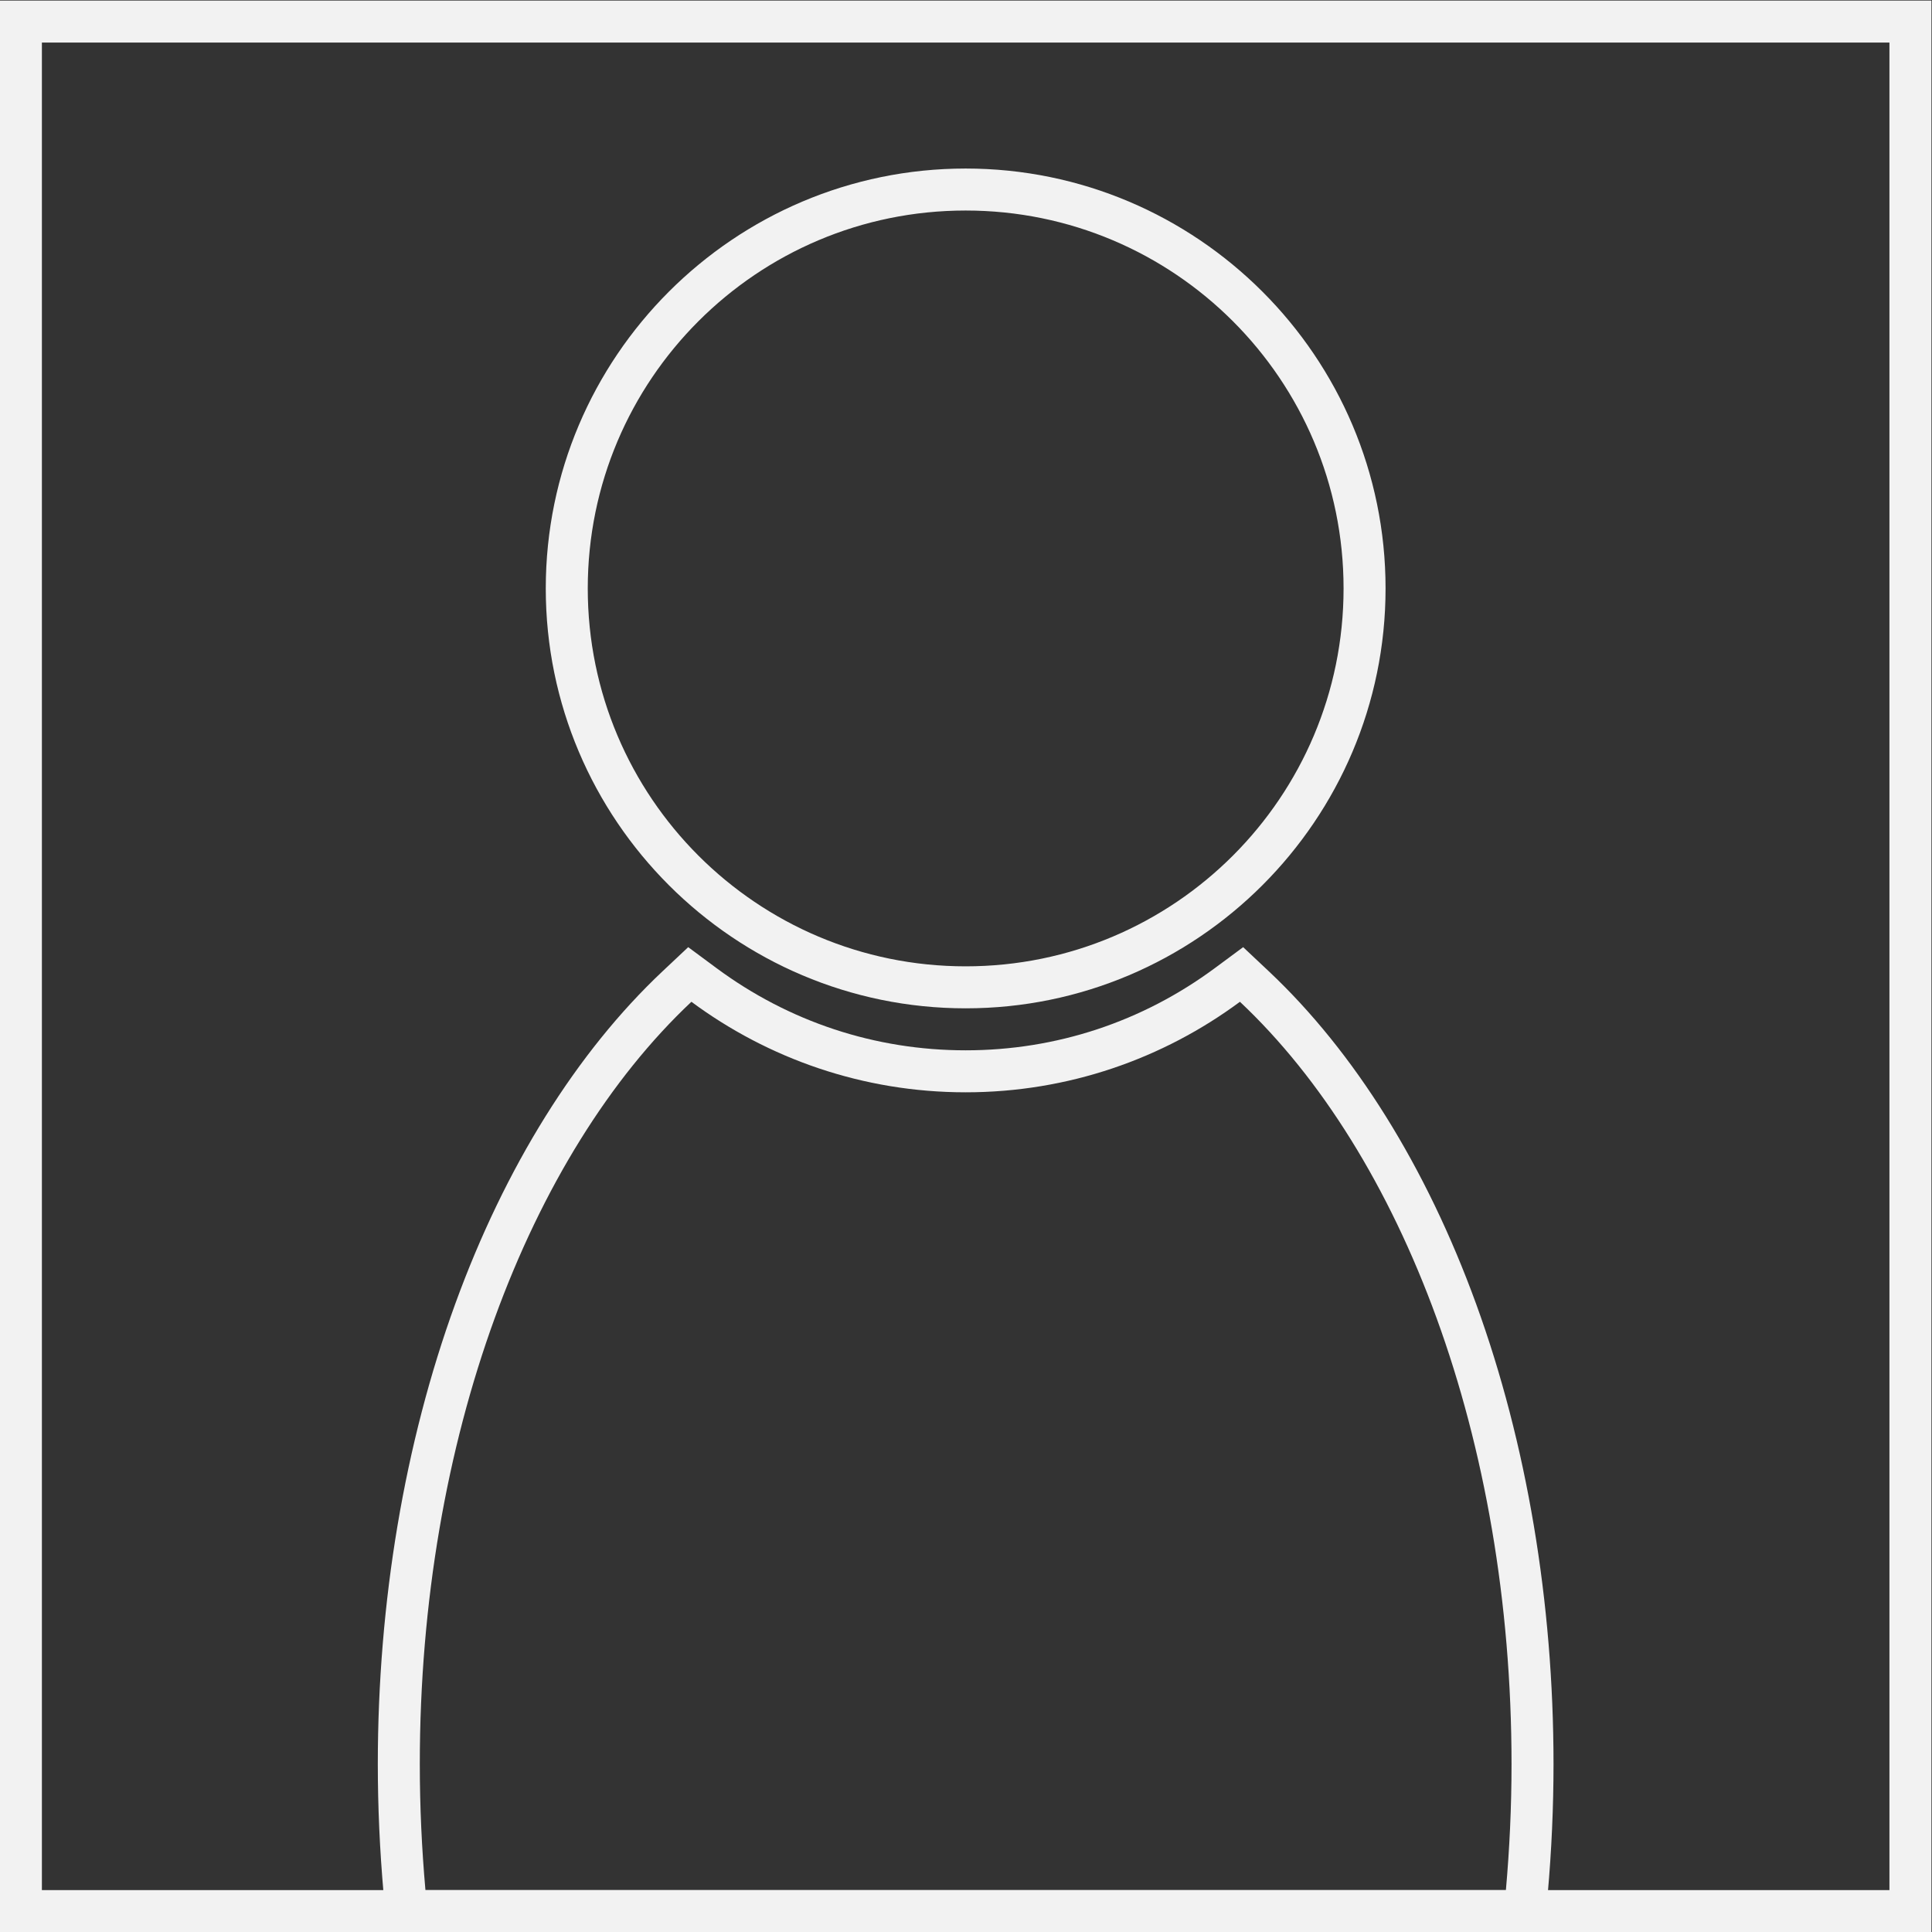 <?xml version="1.0" encoding="UTF-8" standalone="no"?>
<svg
   xmlns:dc="http://purl.org/dc/elements/1.1/"
   xmlns:cc="http://creativecommons.org/ns#"
   xmlns:rdf="http://www.w3.org/1999/02/22-rdf-syntax-ns#"
   xmlns:svg="http://www.w3.org/2000/svg"
   xmlns="http://www.w3.org/2000/svg"
   viewBox="0 0 245.333 245.334"
   height="245.334"
   width="245.333"
   xml:space="preserve"
   id="svg2"
   version="1.1"><rect x="0" y="0" width="245.333" height="245.334" fill="#333333" stroke="none"/><defs
     id="defs6"><clipPath
       id="clipPath18"
       clipPathUnits="userSpaceOnUse"><path
         id="path16"
         d="M 0,256 H 256 V 0 H 0 Z" /></clipPath></defs><g
     transform="matrix(1.333,0,0,-1.333,-48,293.333)"
     id="g10"><g
       id="g12"><g
         clip-path="url(#clipPath18)"
         id="g14"><g
           transform="translate(128,204)"
           id="g20"><path
             id="path22"
             style="fill:#f2f2f2;fill-opacity:1;fill-rule:nonzero;stroke:none"
             d="m 0,0 c -22.056,0 -40,-17.944 -40,-40 0,-22.056 17.944,-40 40,-40 22.056,0 40,17.944 40,40 C 40,-17.944 22.056,0 0,0 m 0,-4 c 19.882,0 36,-16.118 36,-36 0,-19.882 -16.118,-36 -36,-36 -19.882,0 -36,16.118 -36,36 0,19.882 16.118,36 36,36" /></g><g
           transform="translate(154.433,129.827)"
           id="g24"><path
             id="path26"
             style="fill:#f2f2f2;fill-opacity:1;fill-rule:nonzero;stroke:none"
             d="m 0,0 -2.687,-1.989 c -6.923,-5.128 -15.135,-7.838 -23.746,-7.838 -8.61,0 -16.821,2.71 -23.746,7.838 L -52.865,0 -55.3,-2.291 c -8.181,-7.696 -15.013,-18.653 -19.756,-31.687 -4.826,-13.262 -7.377,-28.424 -7.377,-43.849 0,-4.058 0.186,-8.215 0.553,-12.352 l 0.323,-3.648 h 3.661 102.926 3.661 l 0.324,3.648 c 0.367,4.137 0.552,8.294 0.552,12.352 0,15.425 -2.55,30.587 -7.376,43.849 -4.743,13.034 -11.575,23.991 -19.756,31.687 z m -0.306,-5.204 c 15.47,-14.552 25.873,-41.619 25.873,-72.623 0,-4.076 -0.189,-8.079 -0.537,-12 H -77.896 c -0.347,3.921 -0.537,7.924 -0.537,12 0,31.004 10.403,58.071 25.874,72.623 7.311,-5.414 16.351,-8.623 26.126,-8.623 9.777,0 18.815,3.209 26.127,8.623" /></g><path
           id="path28"
           style="fill:#f2f2f2;fill-opacity:1;fill-rule:nonzero;stroke:none"
           d="M 220,220 H 36 V 36 H 220 Z M 216,40 H 40 v 176 h 176 z" /></g></g></g></svg>